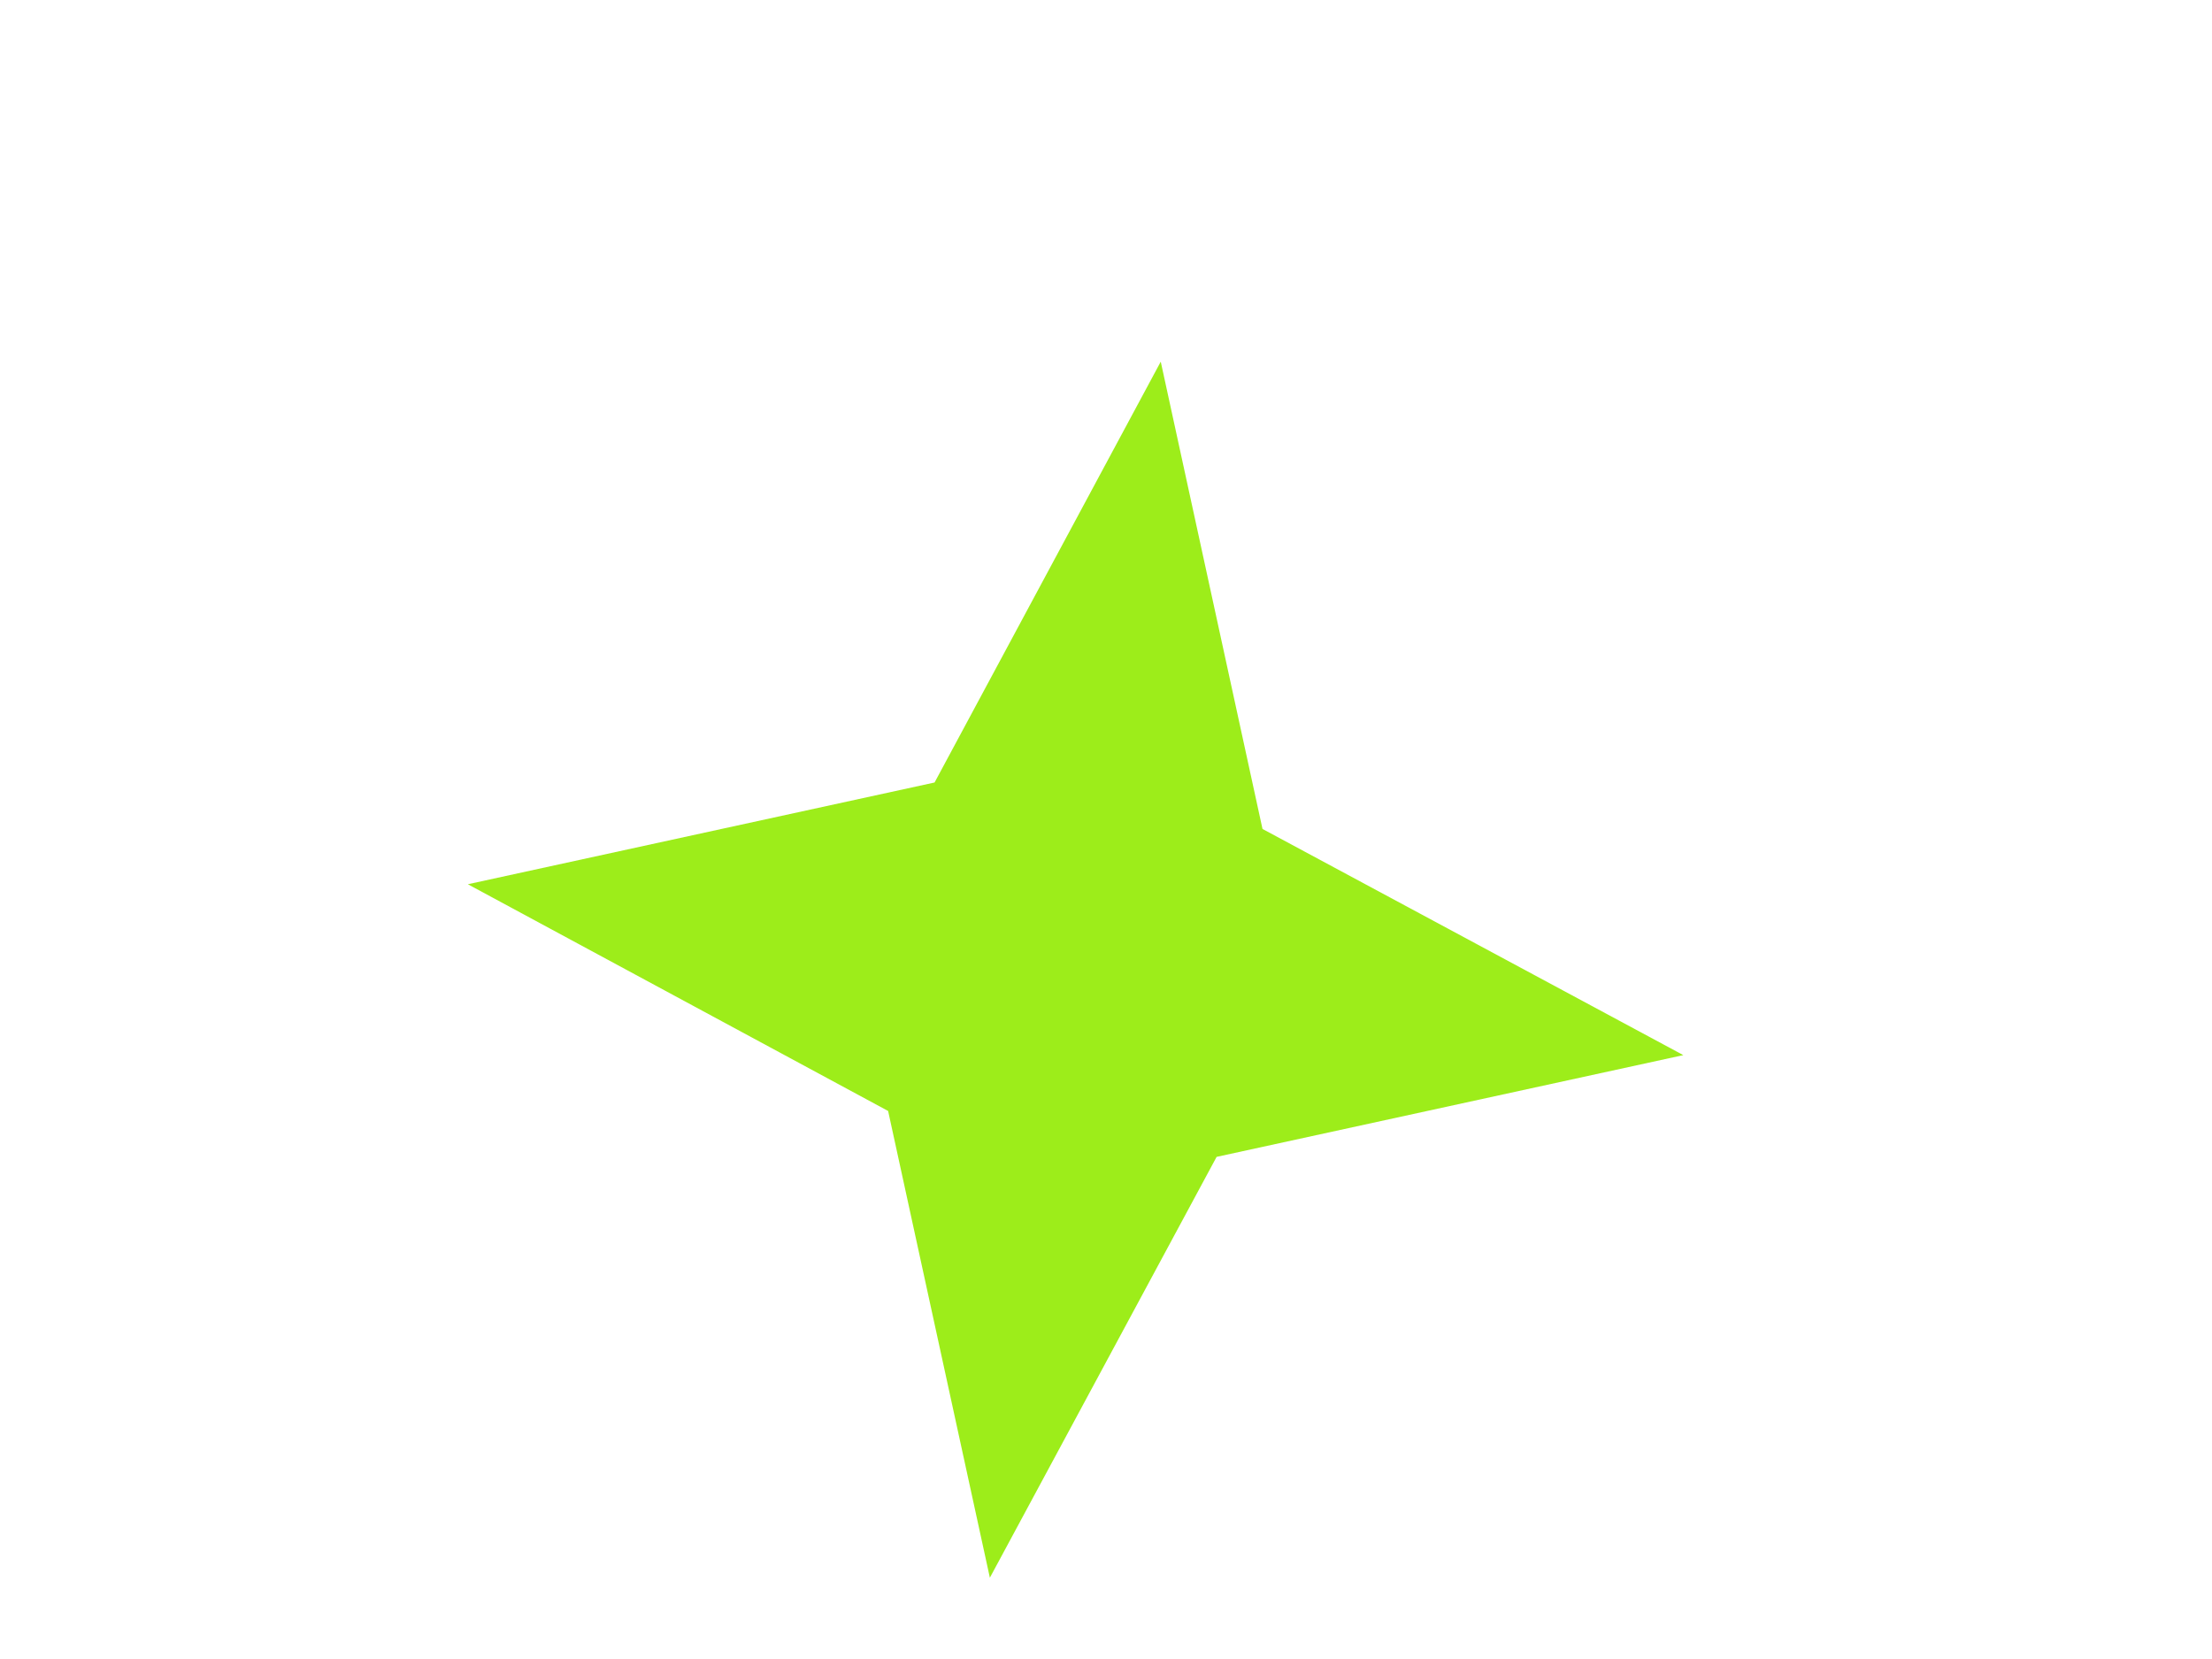 <svg width="4" height="3" viewBox="0 0 4 3" fill="none" xmlns="http://www.w3.org/2000/svg">
<path d="M2.099 0.654L2.283 1.499L3.044 1.908L2.2 2.092L1.79 2.853L1.606 2.009L0.846 1.599L1.69 1.415L2.099 0.654Z" fill="#9DED1A"/>
</svg>

